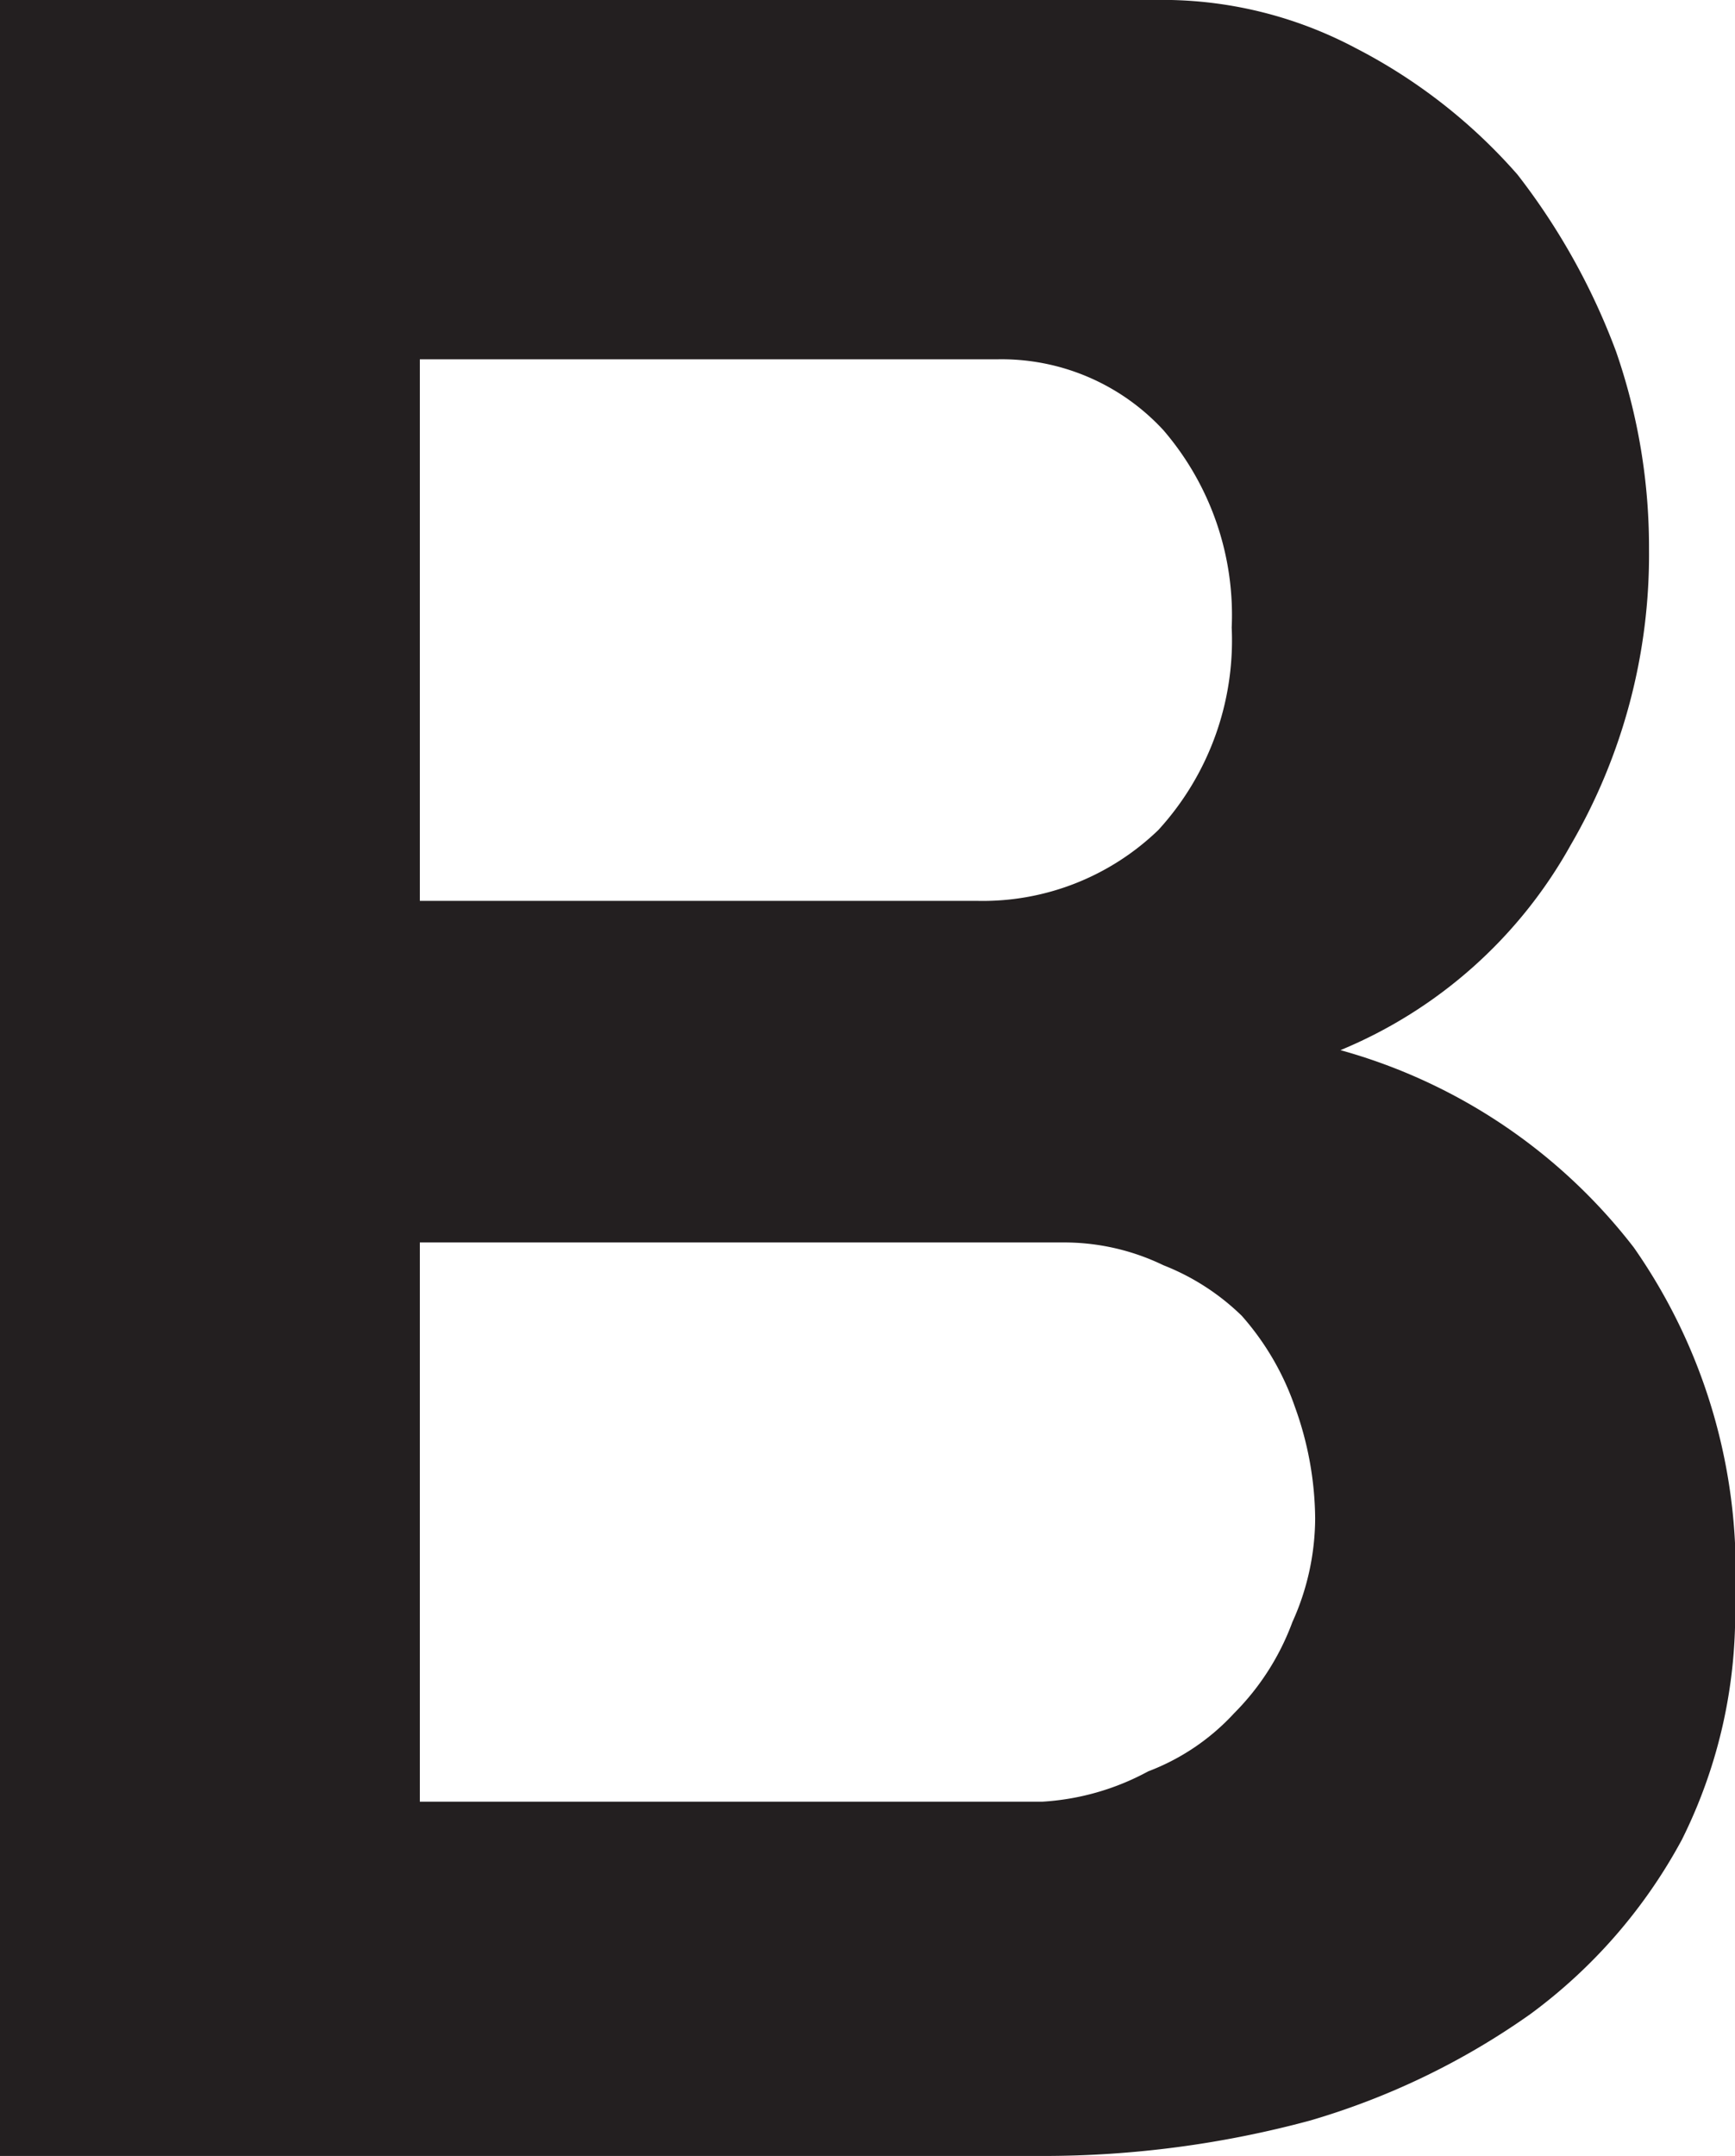 <svg xmlns="http://www.w3.org/2000/svg" viewBox="0 0 6.86 8.52"><defs><style>.cls-1{fill:#231f20;}</style></defs><g id="Layer_2" data-name="Layer 2"><g id="Layer_1-2" data-name="Layer 1"><path class="cls-1" d="M6.86,6.32a2,2,0,0,1-.21.95,2.08,2.08,0,0,1-.6.69,2.93,2.93,0,0,1-.87.42,4.05,4.05,0,0,1-1.06.14H0V0H4.56a1.63,1.63,0,0,1,.8.19A2.17,2.17,0,0,1,6,.69a2.64,2.64,0,0,1,.39.7,2.36,2.36,0,0,1,.13.78,2.28,2.28,0,0,1-.31,1.17,1.85,1.85,0,0,1-.91.81,2.21,2.21,0,0,1,1.16.78A2.23,2.23,0,0,1,6.86,6.32Zm-5.2-4.9V3.56h2.2a1,1,0,0,0,.72-.28,1.11,1.11,0,0,0,.29-.8A1.12,1.12,0,0,0,4.6,1.7a.87.87,0,0,0-.66-.28ZM5.2,6a1.32,1.32,0,0,0-.08-.44,1.07,1.07,0,0,0-.21-.36A.93.93,0,0,0,4.6,5a.9.9,0,0,0-.4-.09H1.66V7.12H4.12A1,1,0,0,0,4.54,7a.89.89,0,0,0,.34-.23,1,1,0,0,0,.23-.36A1,1,0,0,0,5.2,6Z"/></g></g></svg>